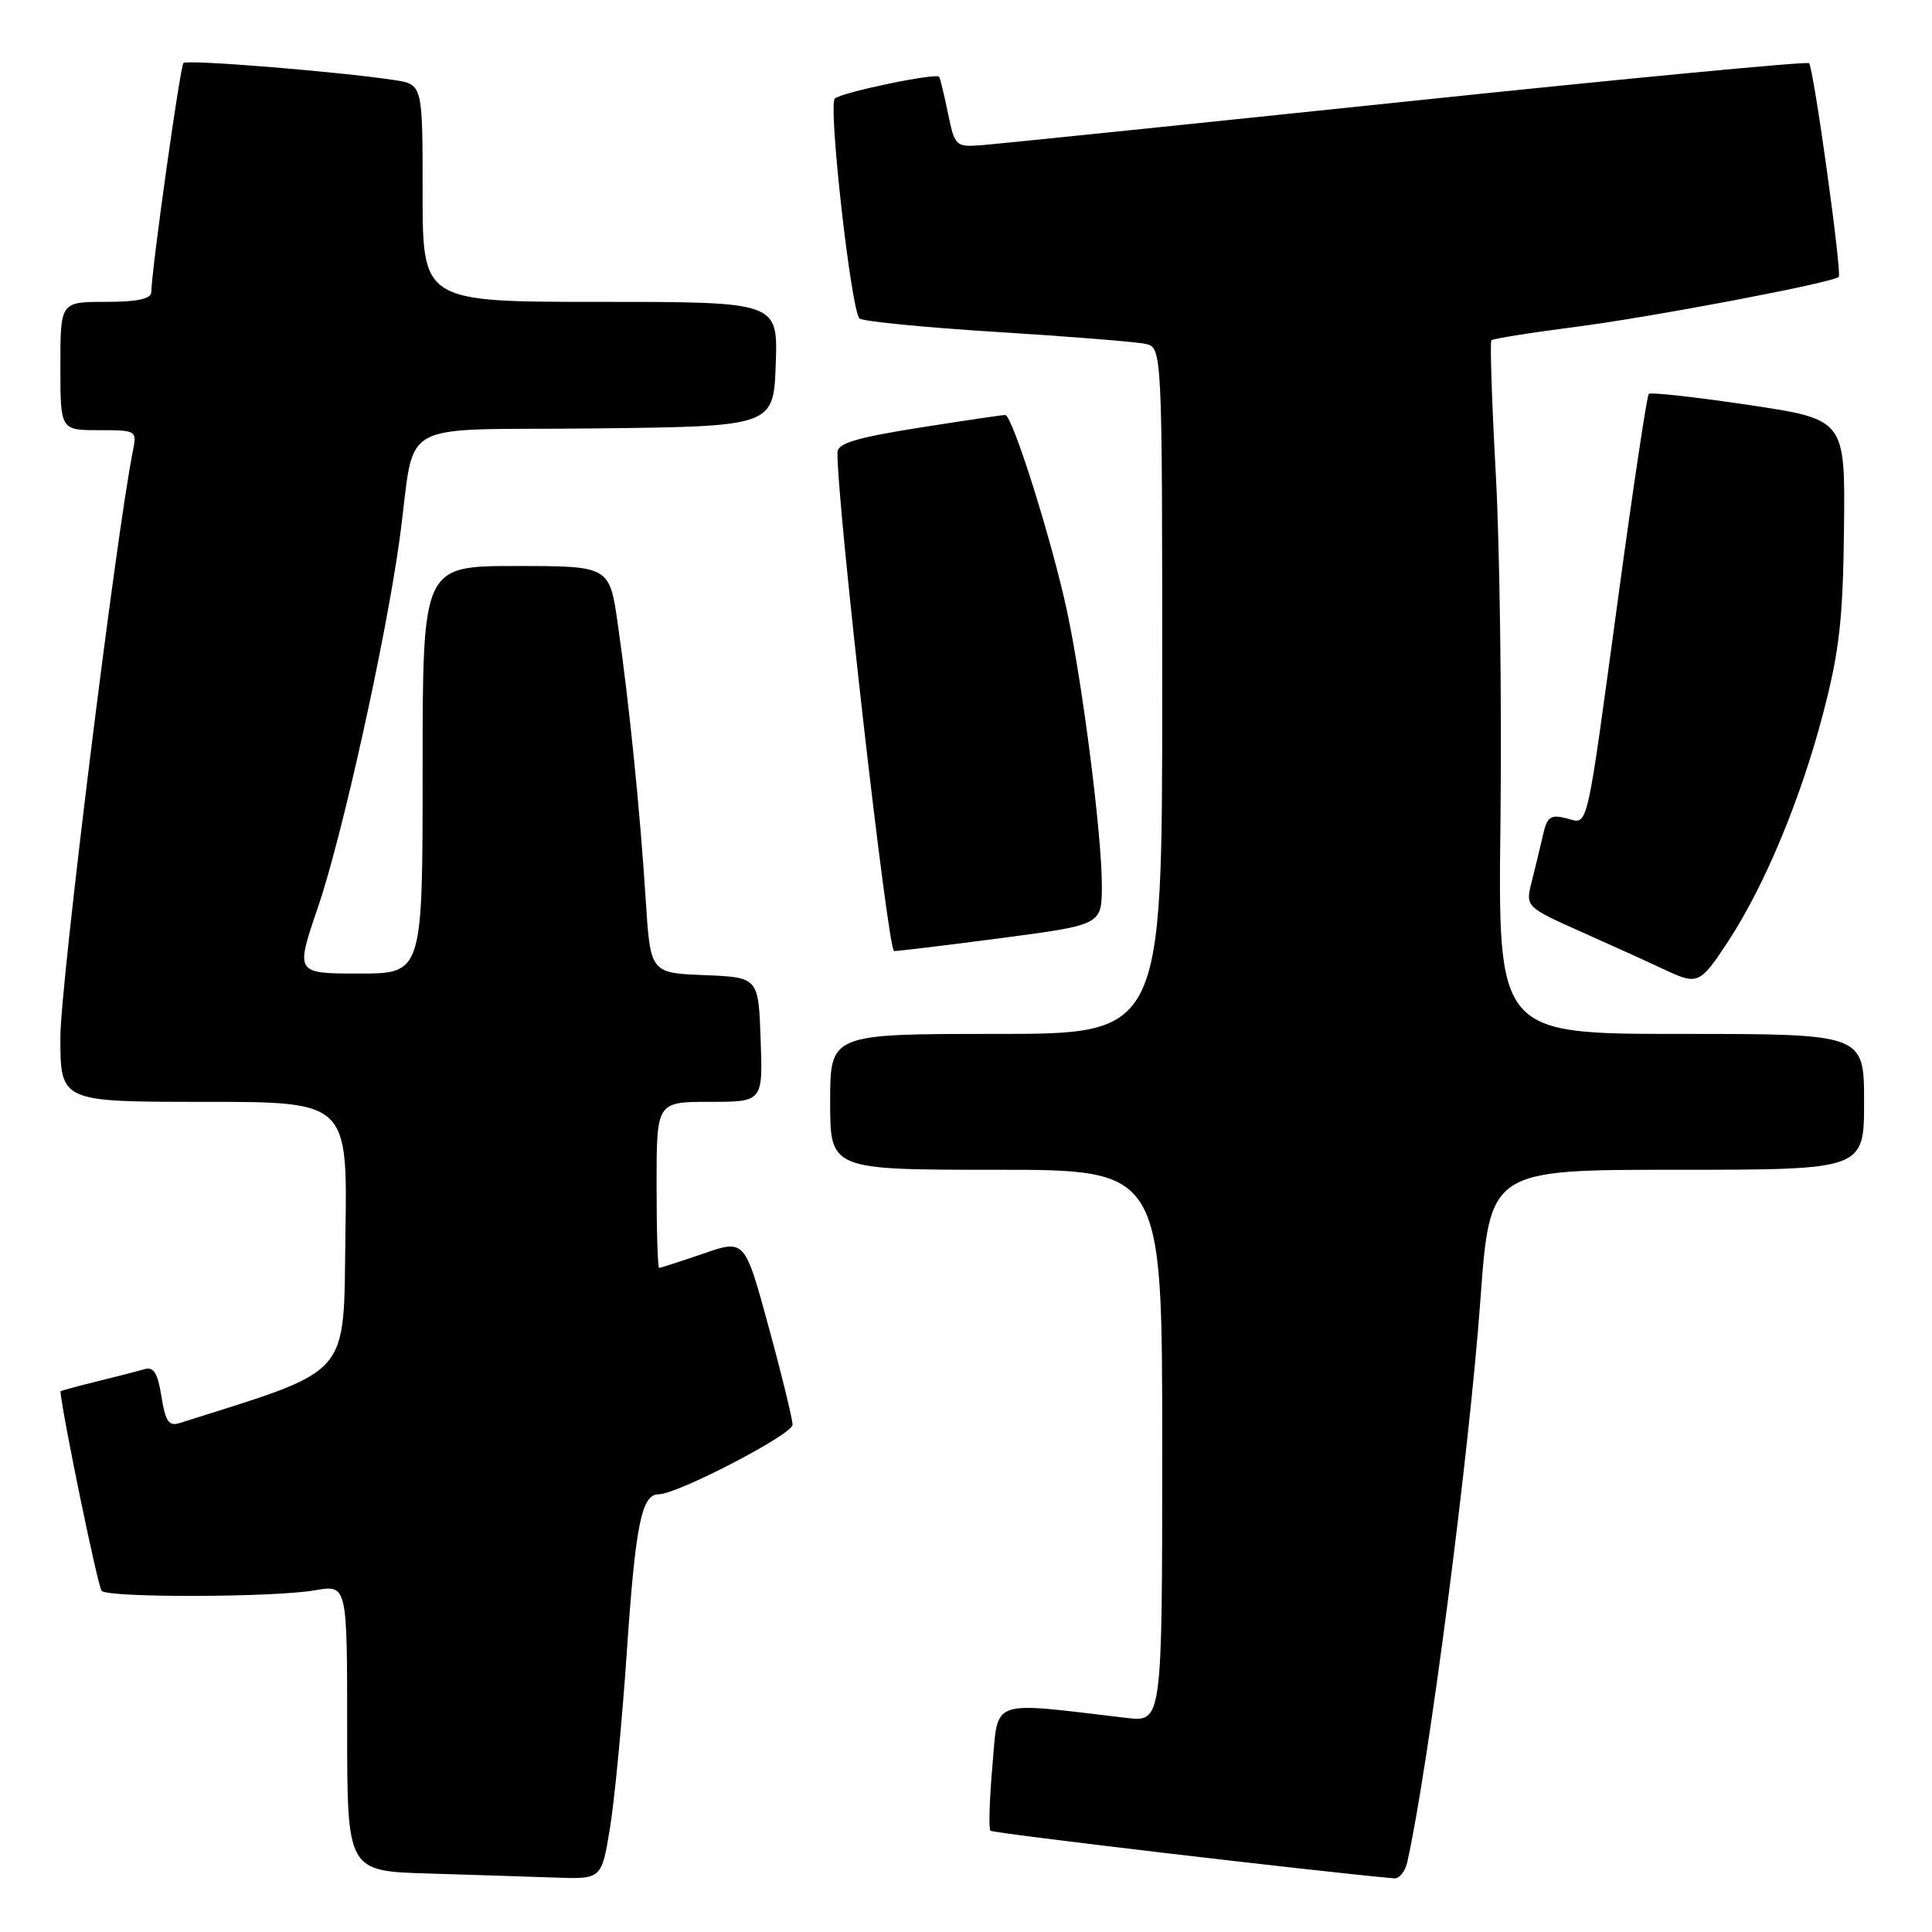 <?xml version="1.0" encoding="UTF-8" standalone="no"?>
<!DOCTYPE svg PUBLIC "-//W3C//DTD SVG 1.1//EN" "http://www.w3.org/Graphics/SVG/1.1/DTD/svg11.dtd" >
<svg xmlns="http://www.w3.org/2000/svg" xmlns:xlink="http://www.w3.org/1999/xlink" version="1.1" viewBox="0 0 256 256">
 <g >
 <path fill="currentColor"
d=" M 80.82 242.25 C 81.43 238.54 82.43 228.07 83.05 219.00 C 84.20 201.98 85.01 198.00 87.28 198.00 C 89.75 198.00 105.00 190.08 105.02 188.79 C 105.02 188.08 103.61 182.26 101.86 175.86 C 98.69 164.21 98.69 164.21 93.19 166.11 C 90.16 167.15 87.53 168.00 87.34 168.00 C 87.15 168.00 87.00 163.05 87.00 157.00 C 87.00 146.00 87.00 146.00 94.04 146.00 C 101.08 146.00 101.08 146.00 100.79 137.75 C 100.50 129.50 100.50 129.50 93.34 129.21 C 86.18 128.92 86.18 128.92 85.56 119.21 C 84.82 107.54 83.38 93.30 81.87 82.75 C 80.77 75.00 80.77 75.00 68.38 75.00 C 56.00 75.00 56.00 75.00 56.00 102.00 C 56.00 129.00 56.00 129.00 47.56 129.00 C 39.13 129.00 39.13 129.00 42.12 120.25 C 45.31 110.96 51.10 84.83 52.94 71.50 C 55.20 55.12 51.77 57.07 78.79 56.77 C 102.50 56.50 102.50 56.50 102.79 48.25 C 103.08 40.00 103.08 40.00 79.54 40.00 C 56.00 40.00 56.00 40.00 56.00 25.59 C 56.00 11.18 56.00 11.18 52.25 10.61 C 44.67 9.47 24.80 7.86 24.31 8.35 C 23.87 8.79 20.13 35.37 20.04 38.75 C 20.01 39.61 18.11 40.00 14.00 40.00 C 8.00 40.00 8.00 40.00 8.00 48.50 C 8.00 57.00 8.00 57.00 13.08 57.00 C 18.09 57.00 18.15 57.04 17.61 59.75 C 15.39 70.75 8.00 130.52 8.00 137.42 C 8.00 146.00 8.00 146.00 27.02 146.00 C 46.05 146.00 46.05 146.00 45.77 163.66 C 45.48 182.81 46.86 181.25 23.82 188.56 C 22.37 189.02 21.92 188.36 21.39 185.04 C 20.89 181.90 20.36 181.06 19.12 181.43 C 18.23 181.69 15.36 182.43 12.75 183.07 C 10.14 183.71 8.00 184.30 8.01 184.37 C 8.25 187.41 12.98 210.32 13.47 210.80 C 14.40 211.73 36.36 211.67 41.75 210.72 C 46.00 209.98 46.00 209.98 46.00 228.95 C 46.00 247.93 46.00 247.93 56.75 248.25 C 62.66 248.43 70.25 248.67 73.60 248.79 C 79.71 249.00 79.71 249.00 80.82 242.25 Z  M 186.47 246.75 C 189.26 234.27 194.68 192.63 196.16 172.25 C 197.42 155.00 197.42 155.00 222.21 155.00 C 247.00 155.00 247.00 155.00 247.00 146.00 C 247.00 137.00 247.00 137.00 222.74 137.00 C 198.48 137.00 198.48 137.00 198.82 108.75 C 199.00 93.21 198.73 72.62 198.21 63.00 C 197.68 53.38 197.42 45.32 197.61 45.10 C 197.80 44.88 202.81 44.08 208.73 43.32 C 218.83 42.02 242.88 37.46 243.64 36.69 C 244.10 36.23 240.31 8.98 239.71 8.37 C 239.45 8.12 215.45 10.40 186.37 13.45 C 157.29 16.49 131.93 19.10 130.02 19.24 C 126.63 19.49 126.51 19.37 125.61 15.00 C 125.10 12.52 124.58 10.36 124.44 10.18 C 124.02 9.63 111.54 12.23 110.62 13.06 C 109.72 13.88 112.74 40.92 113.88 42.19 C 114.22 42.57 122.38 43.38 132.00 43.98 C 141.62 44.58 150.51 45.29 151.75 45.56 C 154.00 46.04 154.00 46.04 154.00 91.52 C 154.00 137.00 154.00 137.00 132.00 137.00 C 110.00 137.00 110.00 137.00 110.00 146.00 C 110.00 155.00 110.00 155.00 132.00 155.00 C 154.00 155.00 154.00 155.00 154.00 191.59 C 154.00 228.19 154.00 228.19 149.25 227.63 C 130.90 225.47 132.30 224.96 131.50 233.97 C 131.11 238.45 130.99 242.32 131.24 242.58 C 131.58 242.92 174.67 248.00 184.73 248.89 C 185.41 248.95 186.19 247.99 186.47 246.75 Z  M 228.98 124.75 C 233.85 117.33 238.66 105.75 241.63 94.31 C 243.73 86.23 244.21 81.95 244.34 70.03 C 244.50 55.57 244.50 55.57 231.71 53.66 C 224.67 52.61 218.72 51.95 218.47 52.19 C 218.23 52.44 216.44 64.31 214.50 78.57 C 210.06 111.20 210.53 109.17 207.52 108.42 C 205.45 107.90 204.99 108.23 204.45 110.65 C 204.09 112.22 203.43 115.00 202.96 116.83 C 202.12 120.17 202.12 120.17 209.81 123.60 C 214.04 125.48 218.85 127.67 220.50 128.45 C 224.96 130.56 225.24 130.44 228.98 124.75 Z  M 132.75 124.29 C 146.00 122.54 146.00 122.54 146.00 117.32 C 146.00 110.66 143.47 90.73 141.39 81.00 C 139.40 71.69 134.15 55.00 133.20 54.99 C 132.82 54.98 127.66 55.75 121.75 56.68 C 113.45 58.00 110.99 58.74 110.97 59.94 C 110.85 66.23 117.64 126.00 118.47 126.02 C 119.04 126.02 125.46 125.25 132.75 124.29 Z "/>
</g>
</svg>